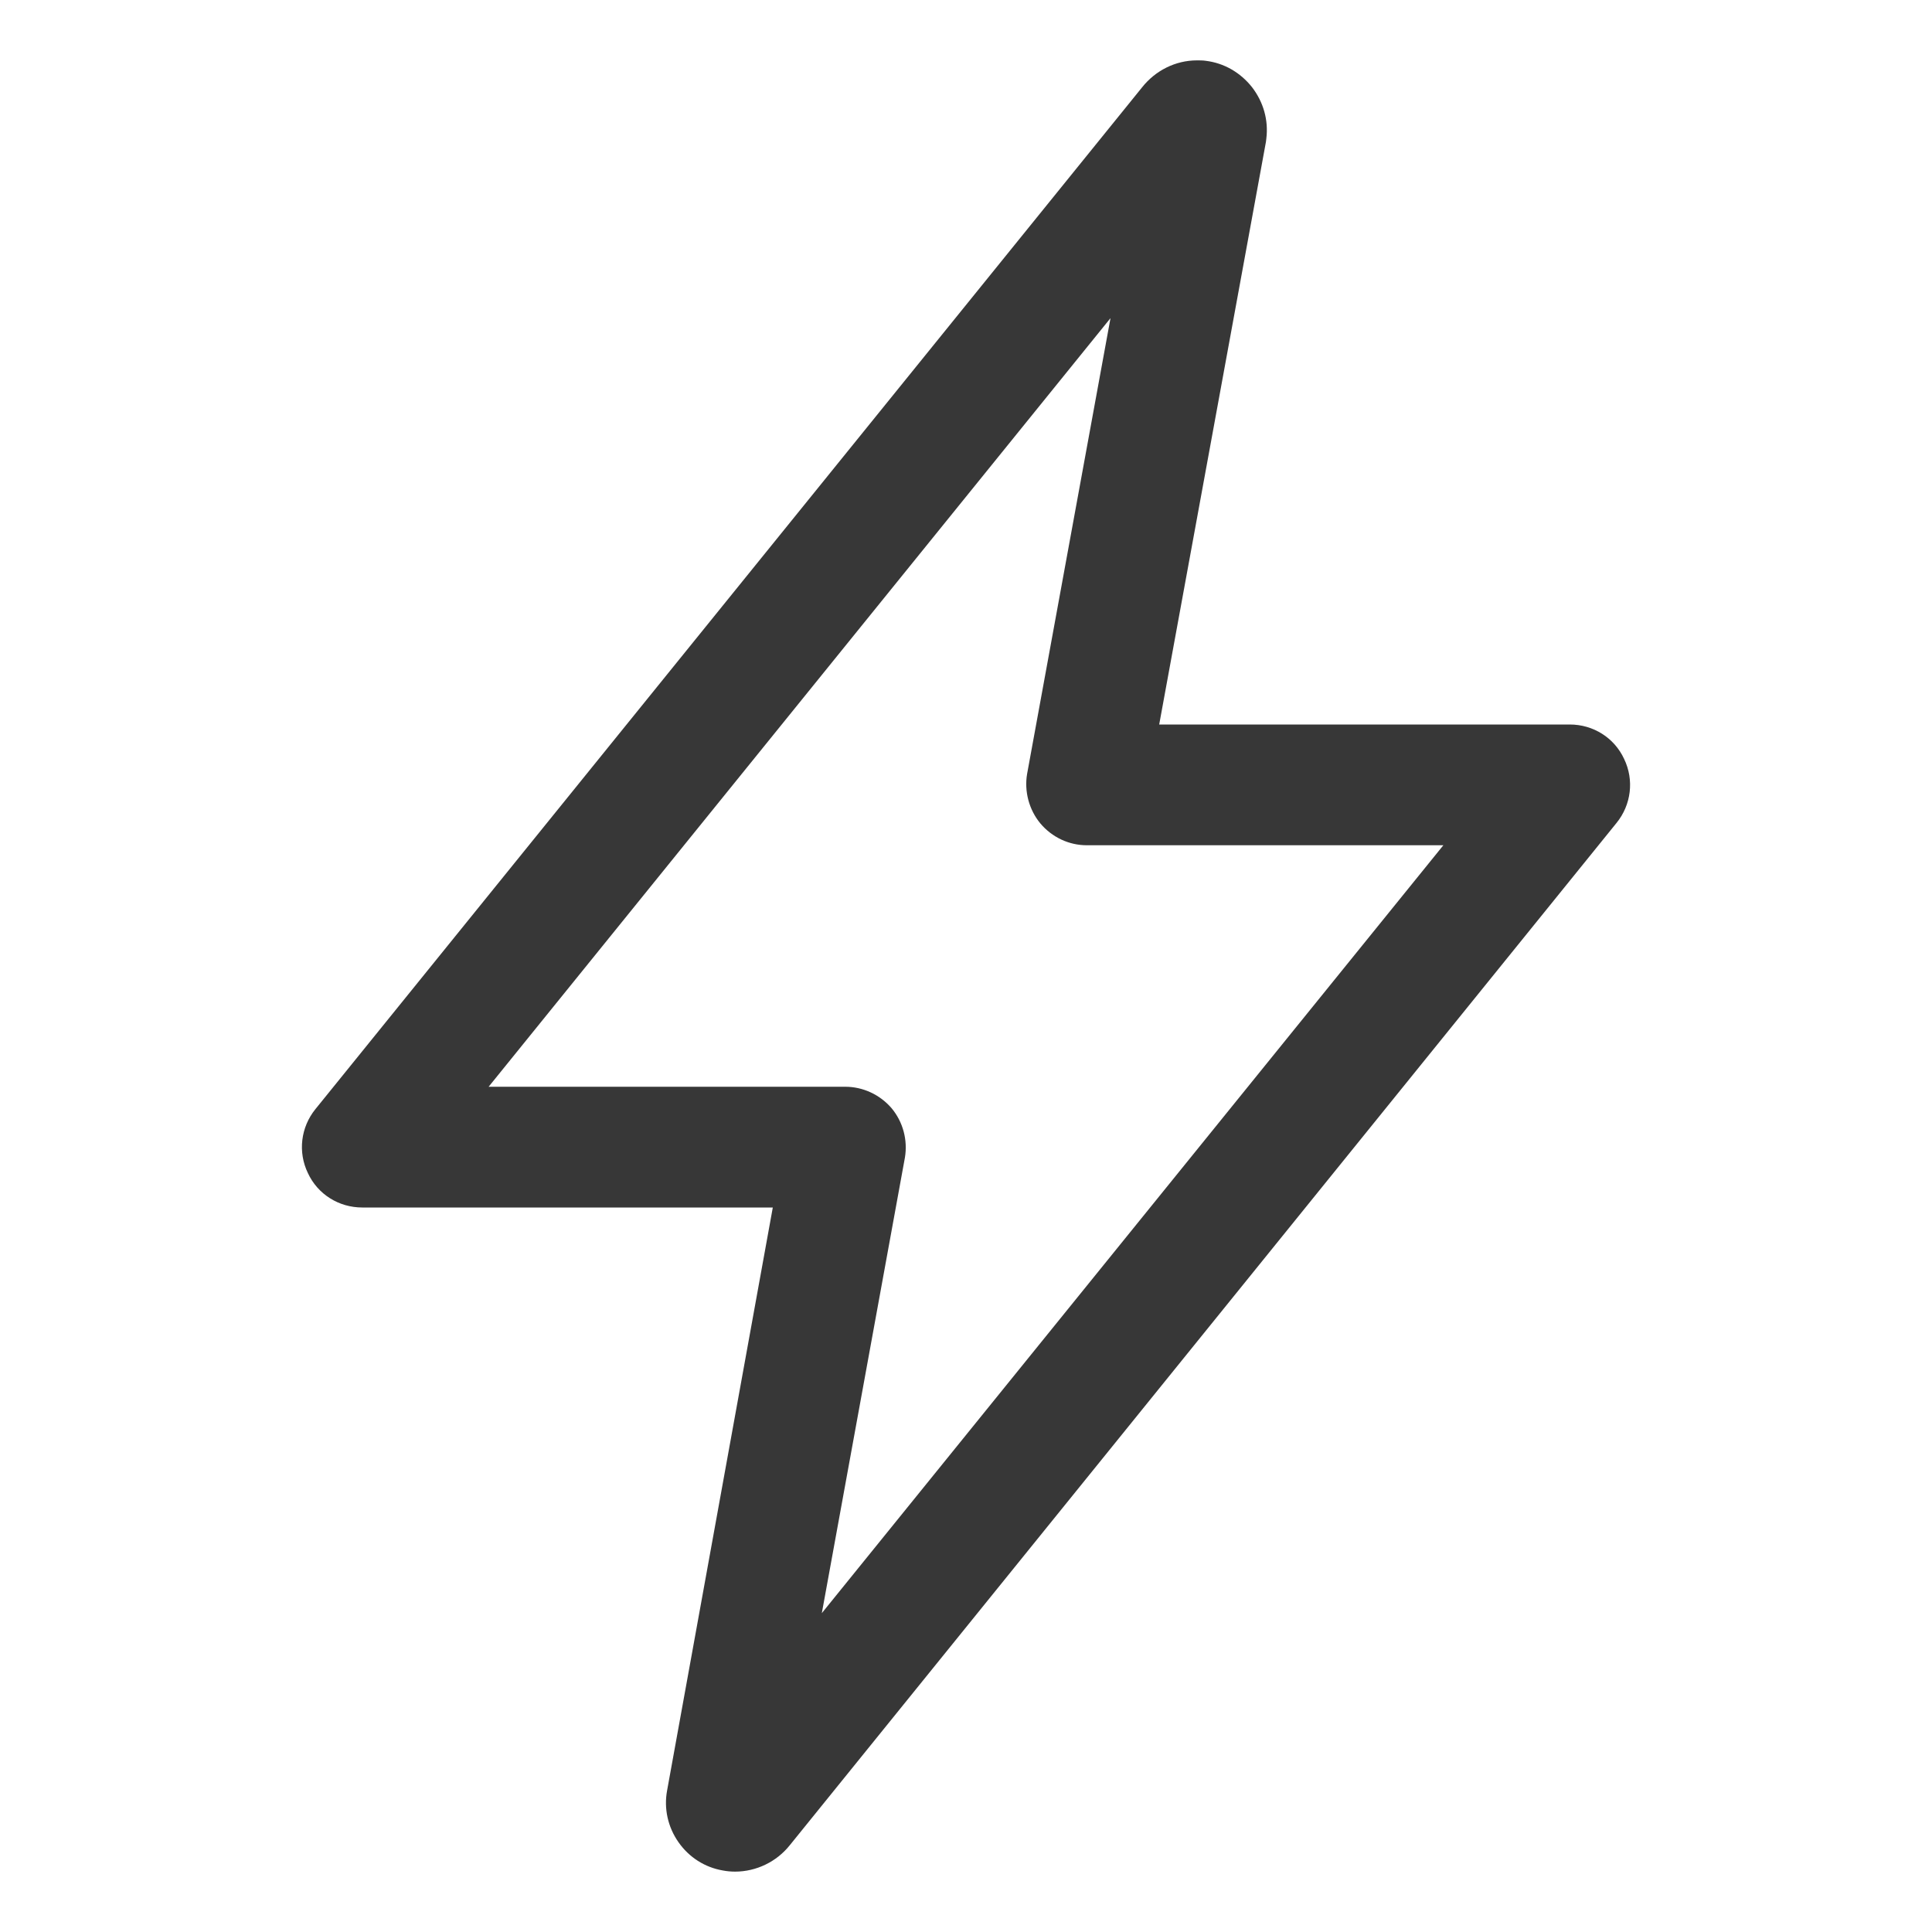 <svg width="24" height="24" viewBox="0 0 24 24" fill="none" xmlns="http://www.w3.org/2000/svg">
<path d="M9.131 23.25C9.08 23.25 9.028 23.245 8.981 23.236C8.756 23.198 8.559 23.072 8.428 22.884C8.297 22.697 8.245 22.467 8.287 22.242L9.6 15H4.5C4.209 15 3.947 14.836 3.825 14.573C3.698 14.311 3.736 14.002 3.919 13.777L14.189 1.083C14.353 0.877 14.601 0.75 14.869 0.75C14.902 0.75 14.944 0.75 14.976 0.755C15.206 0.783 15.408 0.9 15.553 1.083C15.694 1.266 15.759 1.491 15.731 1.72C15.731 1.734 15.726 1.748 15.726 1.762L14.4 9H19.5C19.791 9 20.053 9.164 20.175 9.427C20.302 9.689 20.264 9.998 20.081 10.223L9.811 22.922C9.647 23.128 9.394 23.25 9.131 23.25ZM6.07 13.5H10.5C10.72 13.5 10.931 13.598 11.076 13.767C11.217 13.936 11.278 14.161 11.241 14.381L10.209 20.039L17.93 10.5H13.5C13.28 10.5 13.069 10.402 12.923 10.228C12.783 10.059 12.722 9.83 12.759 9.614L13.795 3.952L6.07 13.5Z" fill="#373737"/>
</svg>
